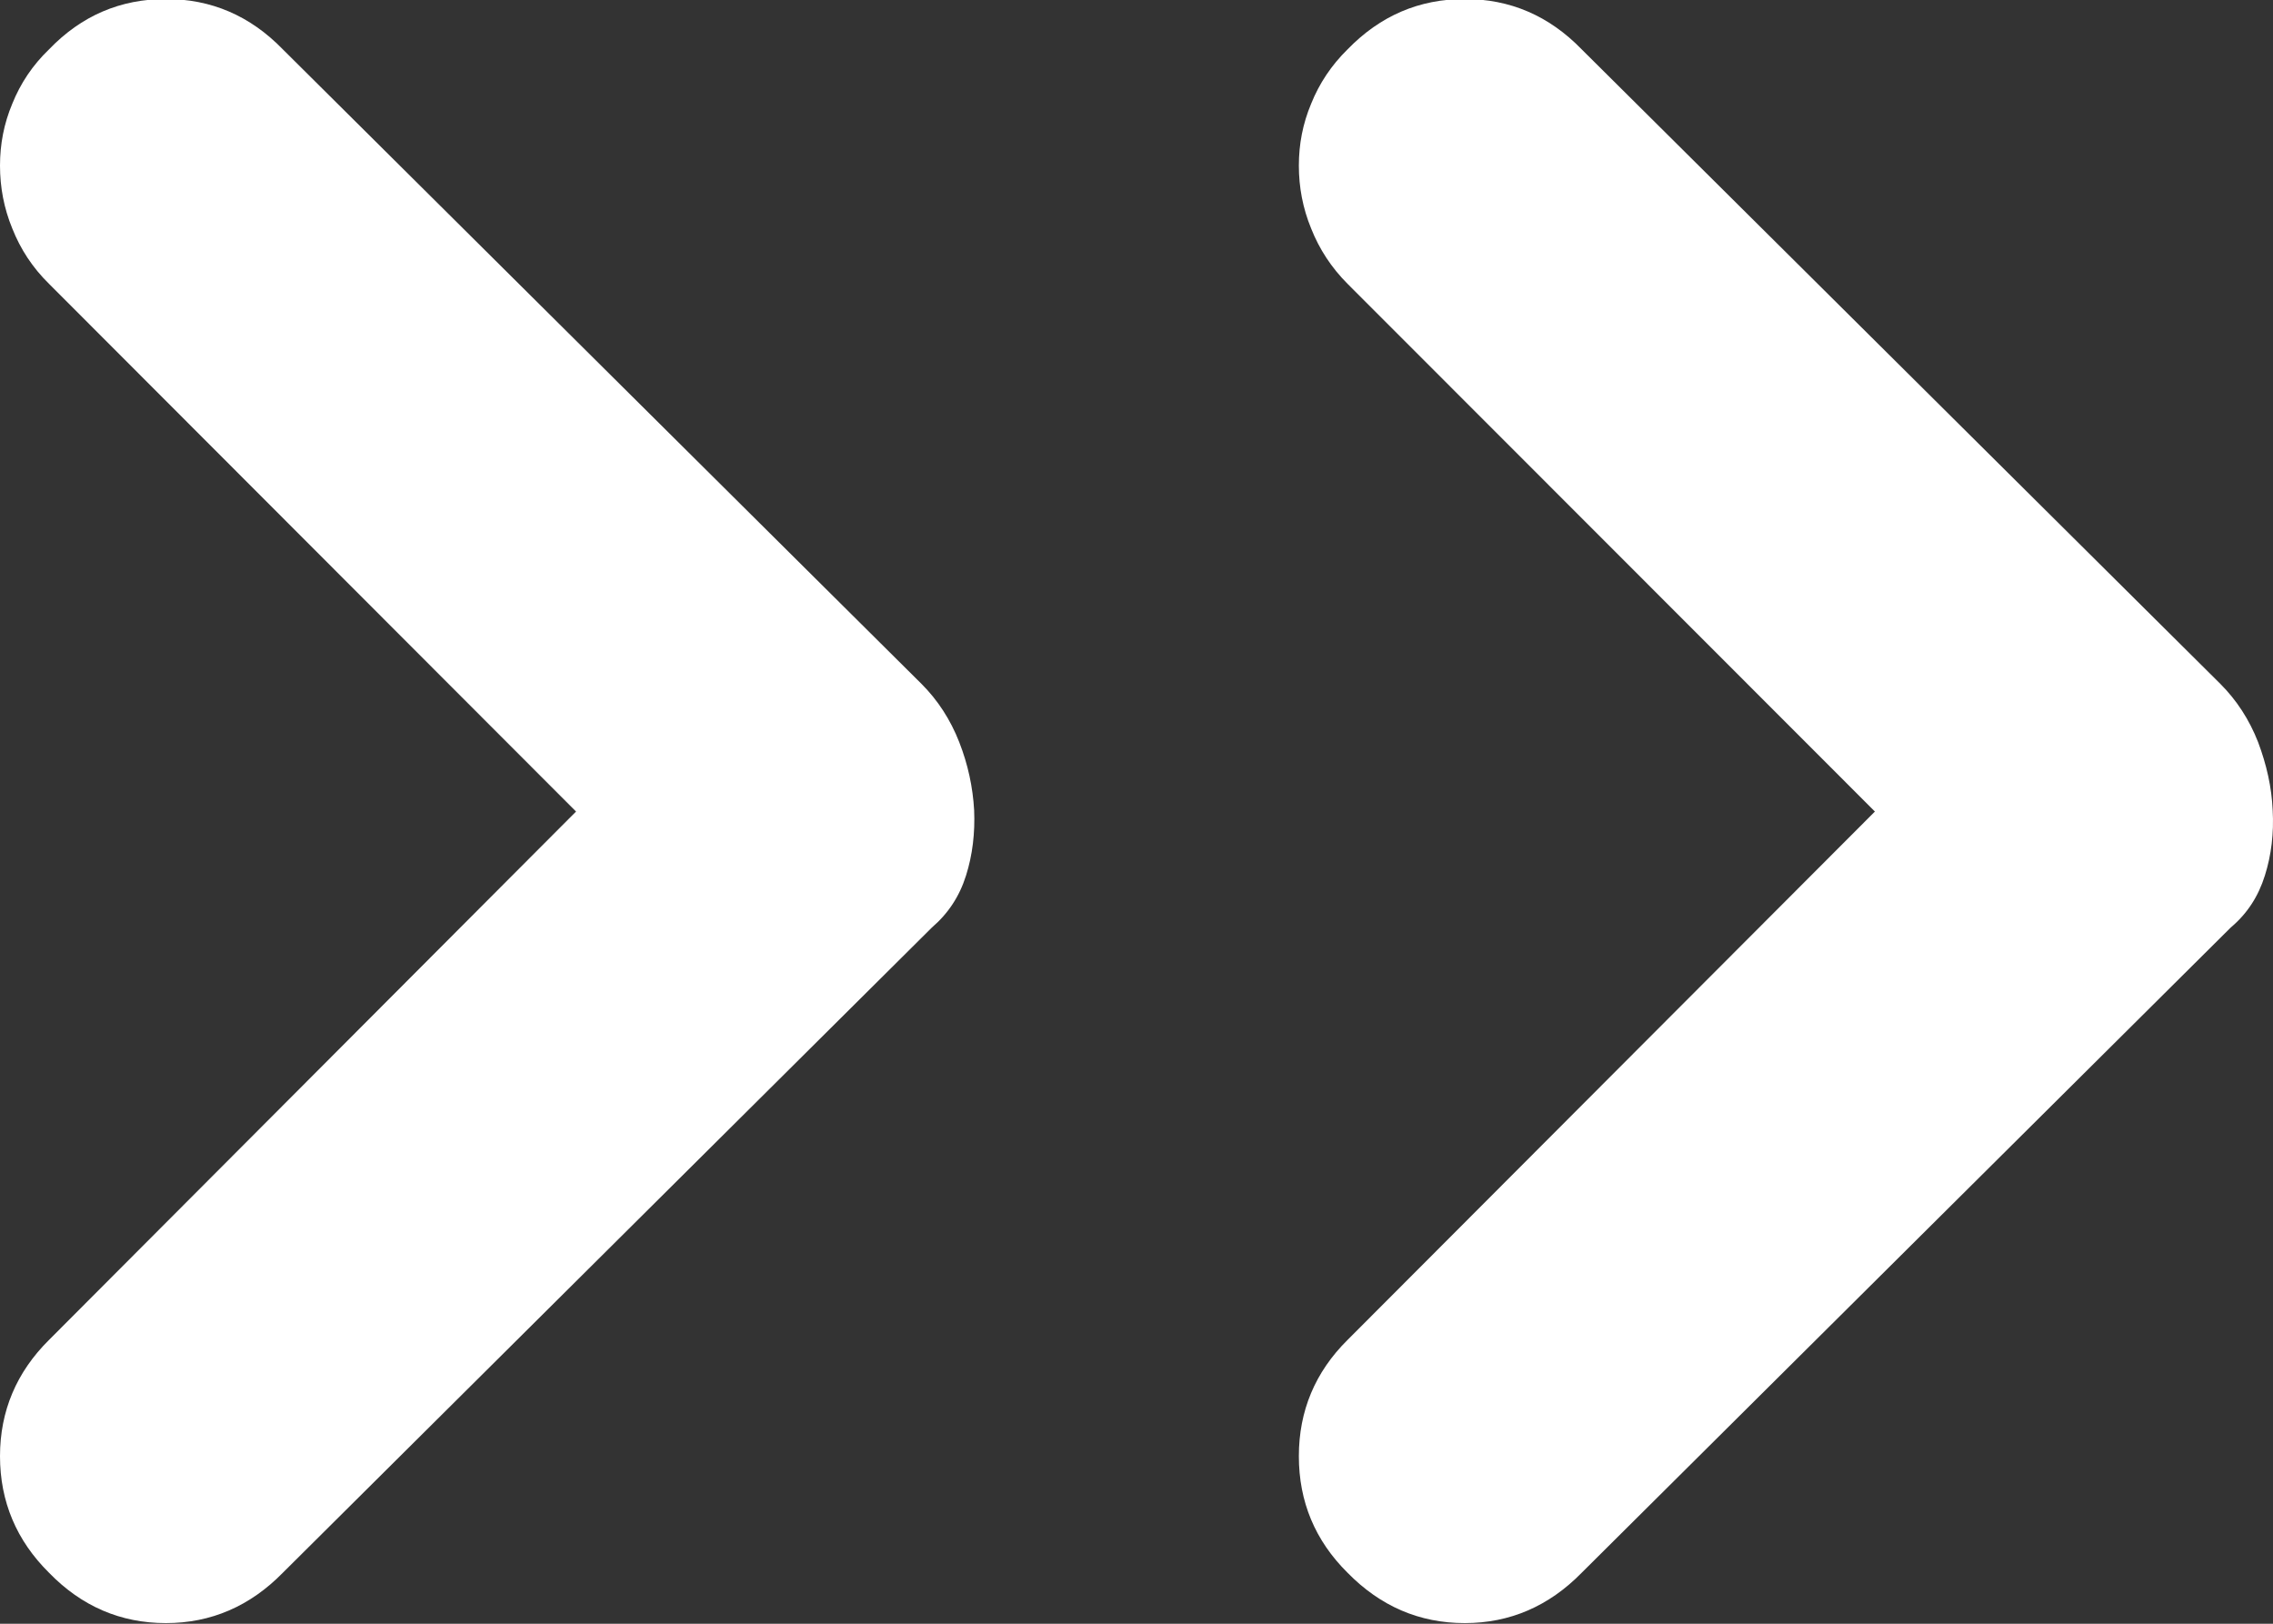 <svg 
 xmlns="http://www.w3.org/2000/svg"
 xmlns:xlink="http://www.w3.org/1999/xlink"
 width="7px" height="5px">
<rect width="100%" height="100%" fill="#333333" stroke="none"/>
<path fill-rule="evenodd"  fill="rgb(255, 255, 255)"
 d="M6.975,2.696 C6.955,2.760 6.921,2.813 6.870,2.856 L4.871,4.843 C4.770,4.946 4.650,4.998 4.511,4.998 C4.371,4.998 4.251,4.946 4.150,4.843 C4.050,4.744 4.000,4.624 4.000,4.484 C4.000,4.345 4.050,4.225 4.150,4.126 L5.774,2.499 L4.150,0.874 C4.100,0.824 4.063,0.767 4.038,0.704 C4.012,0.641 4.000,0.576 4.000,0.510 C4.000,0.444 4.012,0.381 4.038,0.319 C4.063,0.257 4.100,0.201 4.150,0.152 C4.251,0.048 4.371,-0.003 4.511,-0.003 C4.650,-0.003 4.770,0.048 4.871,0.152 L6.838,2.106 C6.888,2.156 6.927,2.216 6.954,2.285 C6.980,2.354 6.996,2.424 6.999,2.495 C7.003,2.565 6.995,2.633 6.975,2.696 ZM2.870,2.856 L0.871,4.843 C0.770,4.946 0.650,4.998 0.511,4.998 C0.371,4.998 0.251,4.946 0.151,4.843 C0.051,4.744 -0.000,4.624 -0.000,4.484 C-0.000,4.345 0.051,4.225 0.151,4.126 L1.774,2.499 L0.151,0.874 C0.100,0.824 0.063,0.767 0.038,0.704 C0.012,0.641 -0.000,0.576 -0.000,0.510 C-0.000,0.444 0.012,0.381 0.038,0.319 C0.063,0.257 0.100,0.201 0.151,0.152 C0.251,0.048 0.371,-0.003 0.511,-0.003 C0.650,-0.003 0.770,0.048 0.871,0.152 L2.838,2.106 C2.888,2.156 2.927,2.216 2.954,2.285 C2.981,2.354 2.996,2.424 3.000,2.495 C3.003,2.565 2.995,2.633 2.975,2.696 C2.955,2.760 2.920,2.813 2.870,2.856 Z"/>
</svg>
